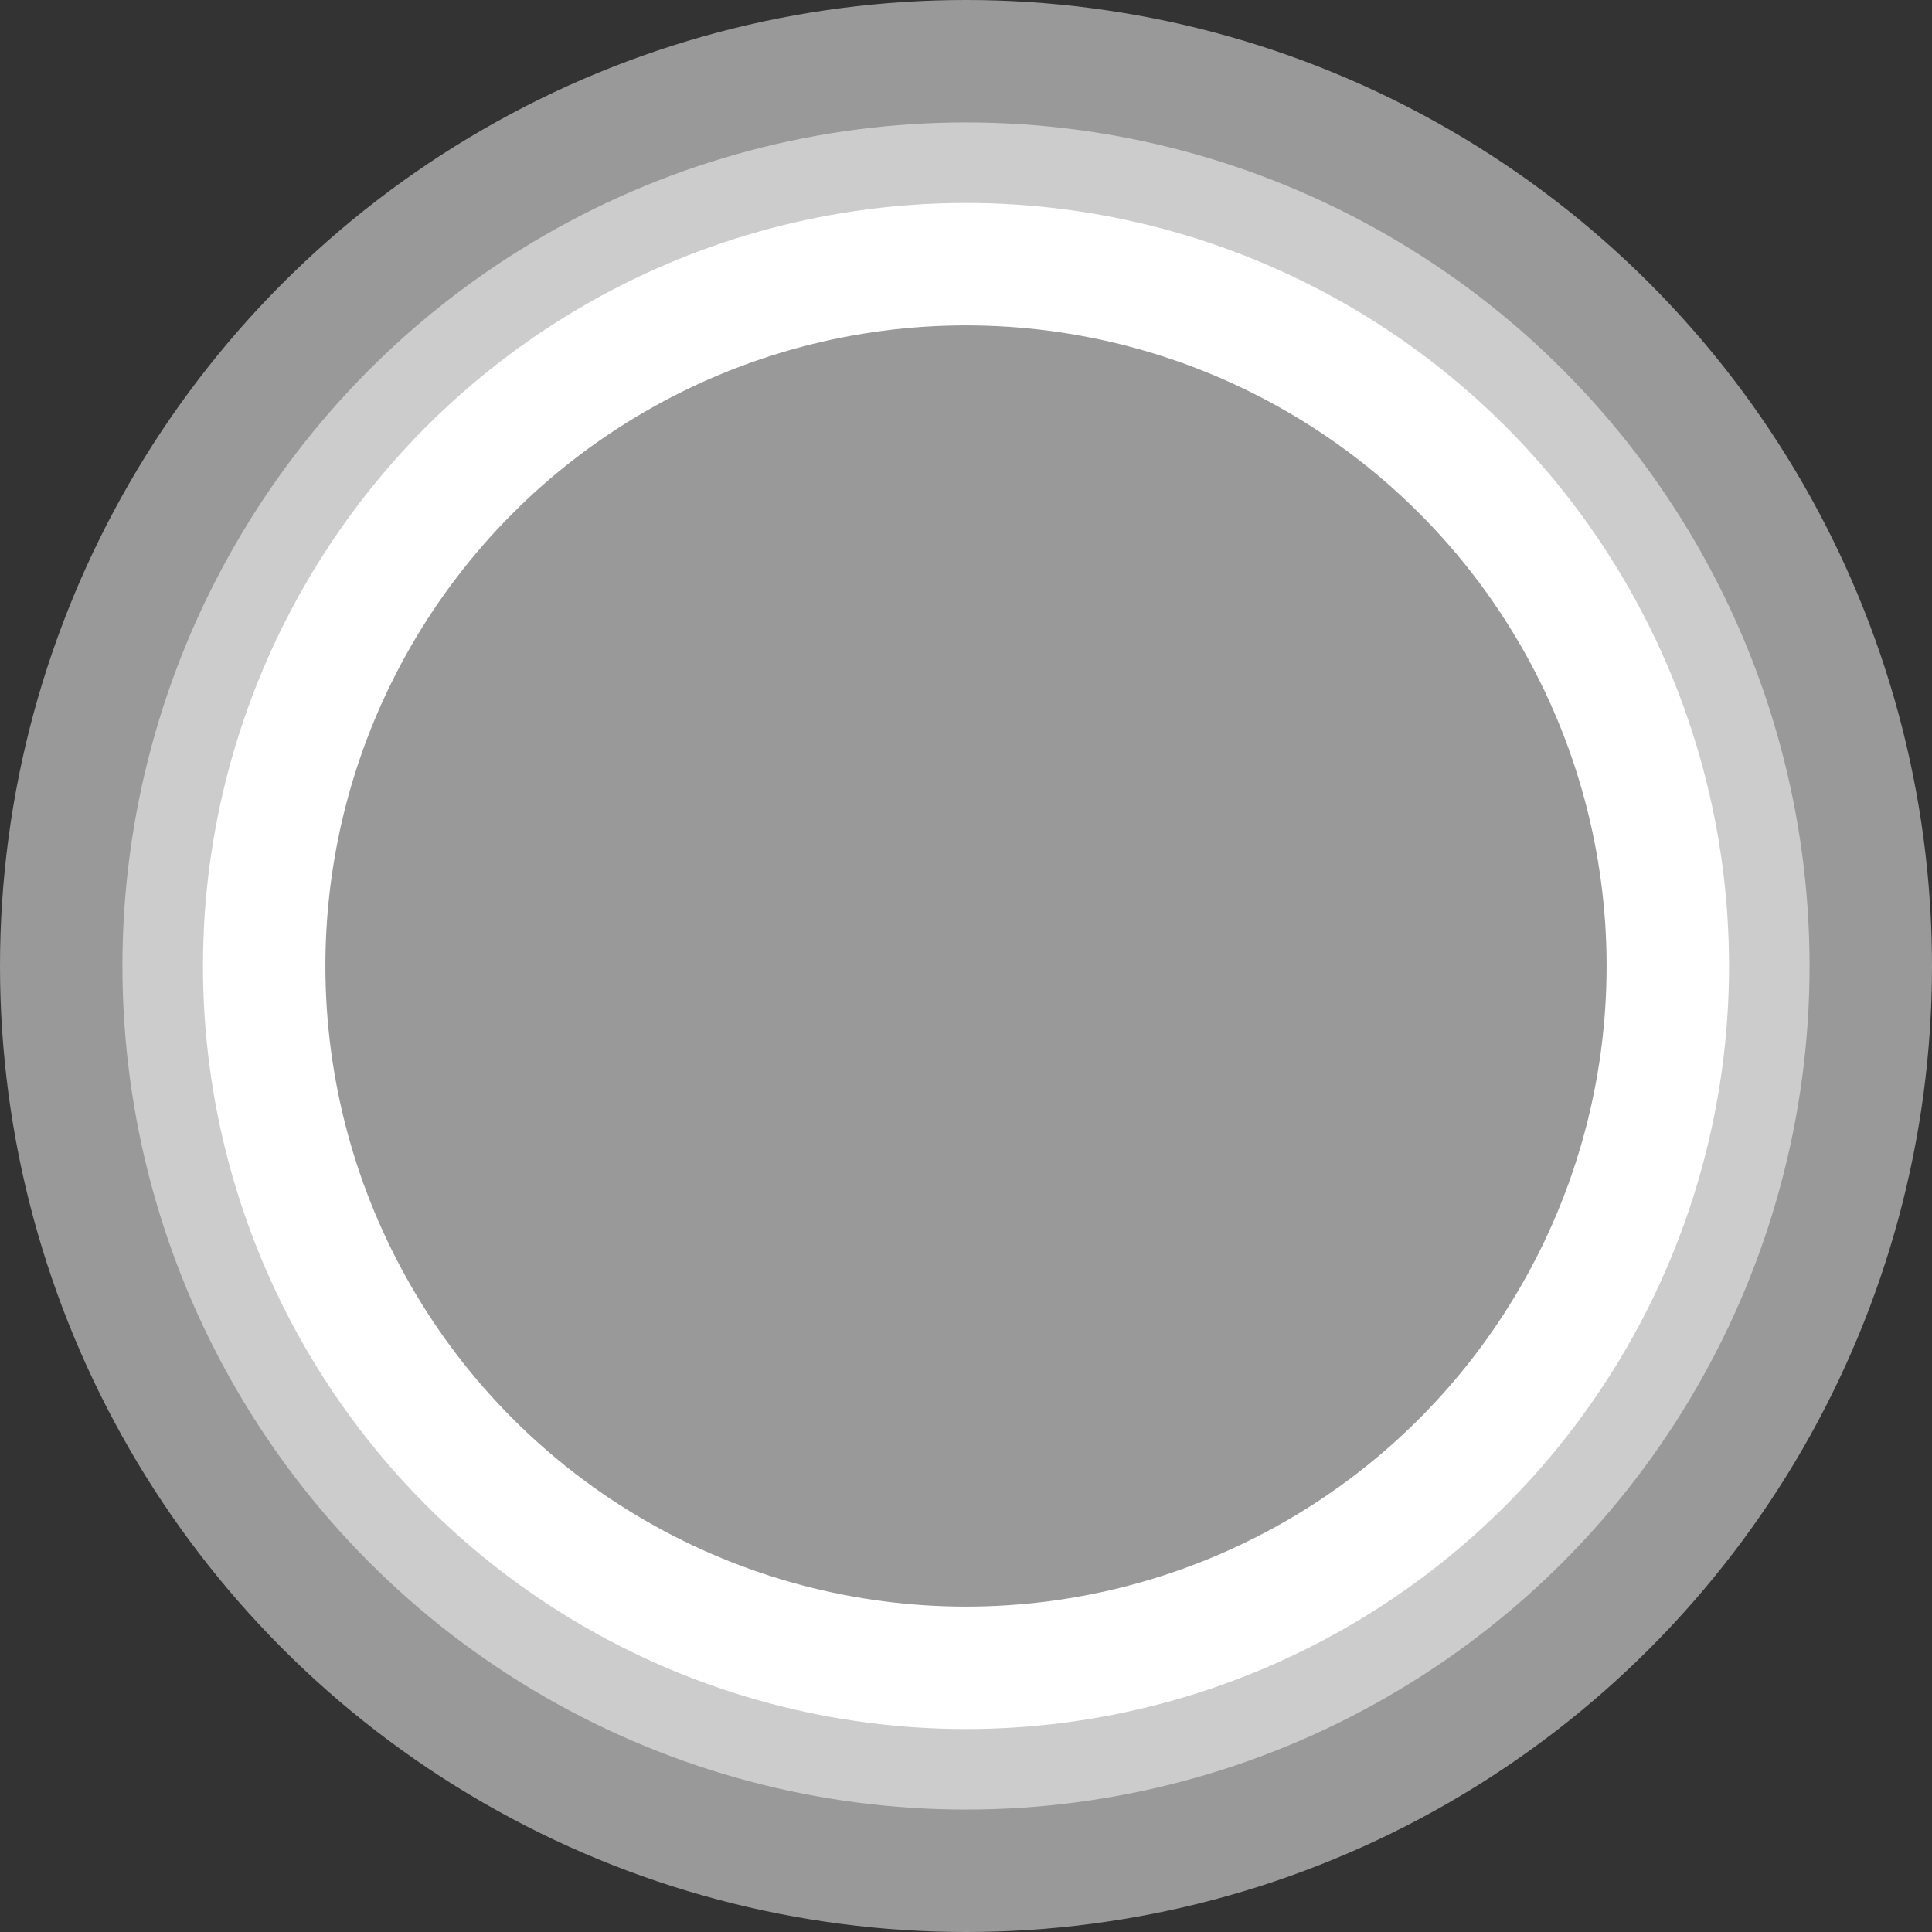 <?xml version="1.0" encoding="utf-8"?>
<!-- Generator: Adobe Illustrator 17.1.0, SVG Export Plug-In . SVG Version: 6.00 Build 0)  -->
<!DOCTYPE svg PUBLIC "-//W3C//DTD SVG 1.1//EN" "http://www.w3.org/Graphics/SVG/1.1/DTD/svg11.dtd">
<svg version="1.1" id="Layer_1" xmlns="http://www.w3.org/2000/svg" xmlns:xlink="http://www.w3.org/1999/xlink" x="0px" y="0px"
	 viewBox="0 0 19 19" enable-background="new 0 0 19 19" xml:space="preserve">
<rect x="0" y="0" width="19" height="19" fill="#333333" stroke="none"/>
<g>
	<circle fill="#999999" cx="9.5" cy="9.5" r="9.5"/>
	<circle fill="#FFFFFF" stroke="#CCCCCC" stroke-width="0.792" stroke-miterlimit="10" cx="9.5" cy="9.5" r="7.9"/>
	<circle fill="#999999" cx="9.5" cy="9.5" r="6.3"/>
</g>
</svg>
